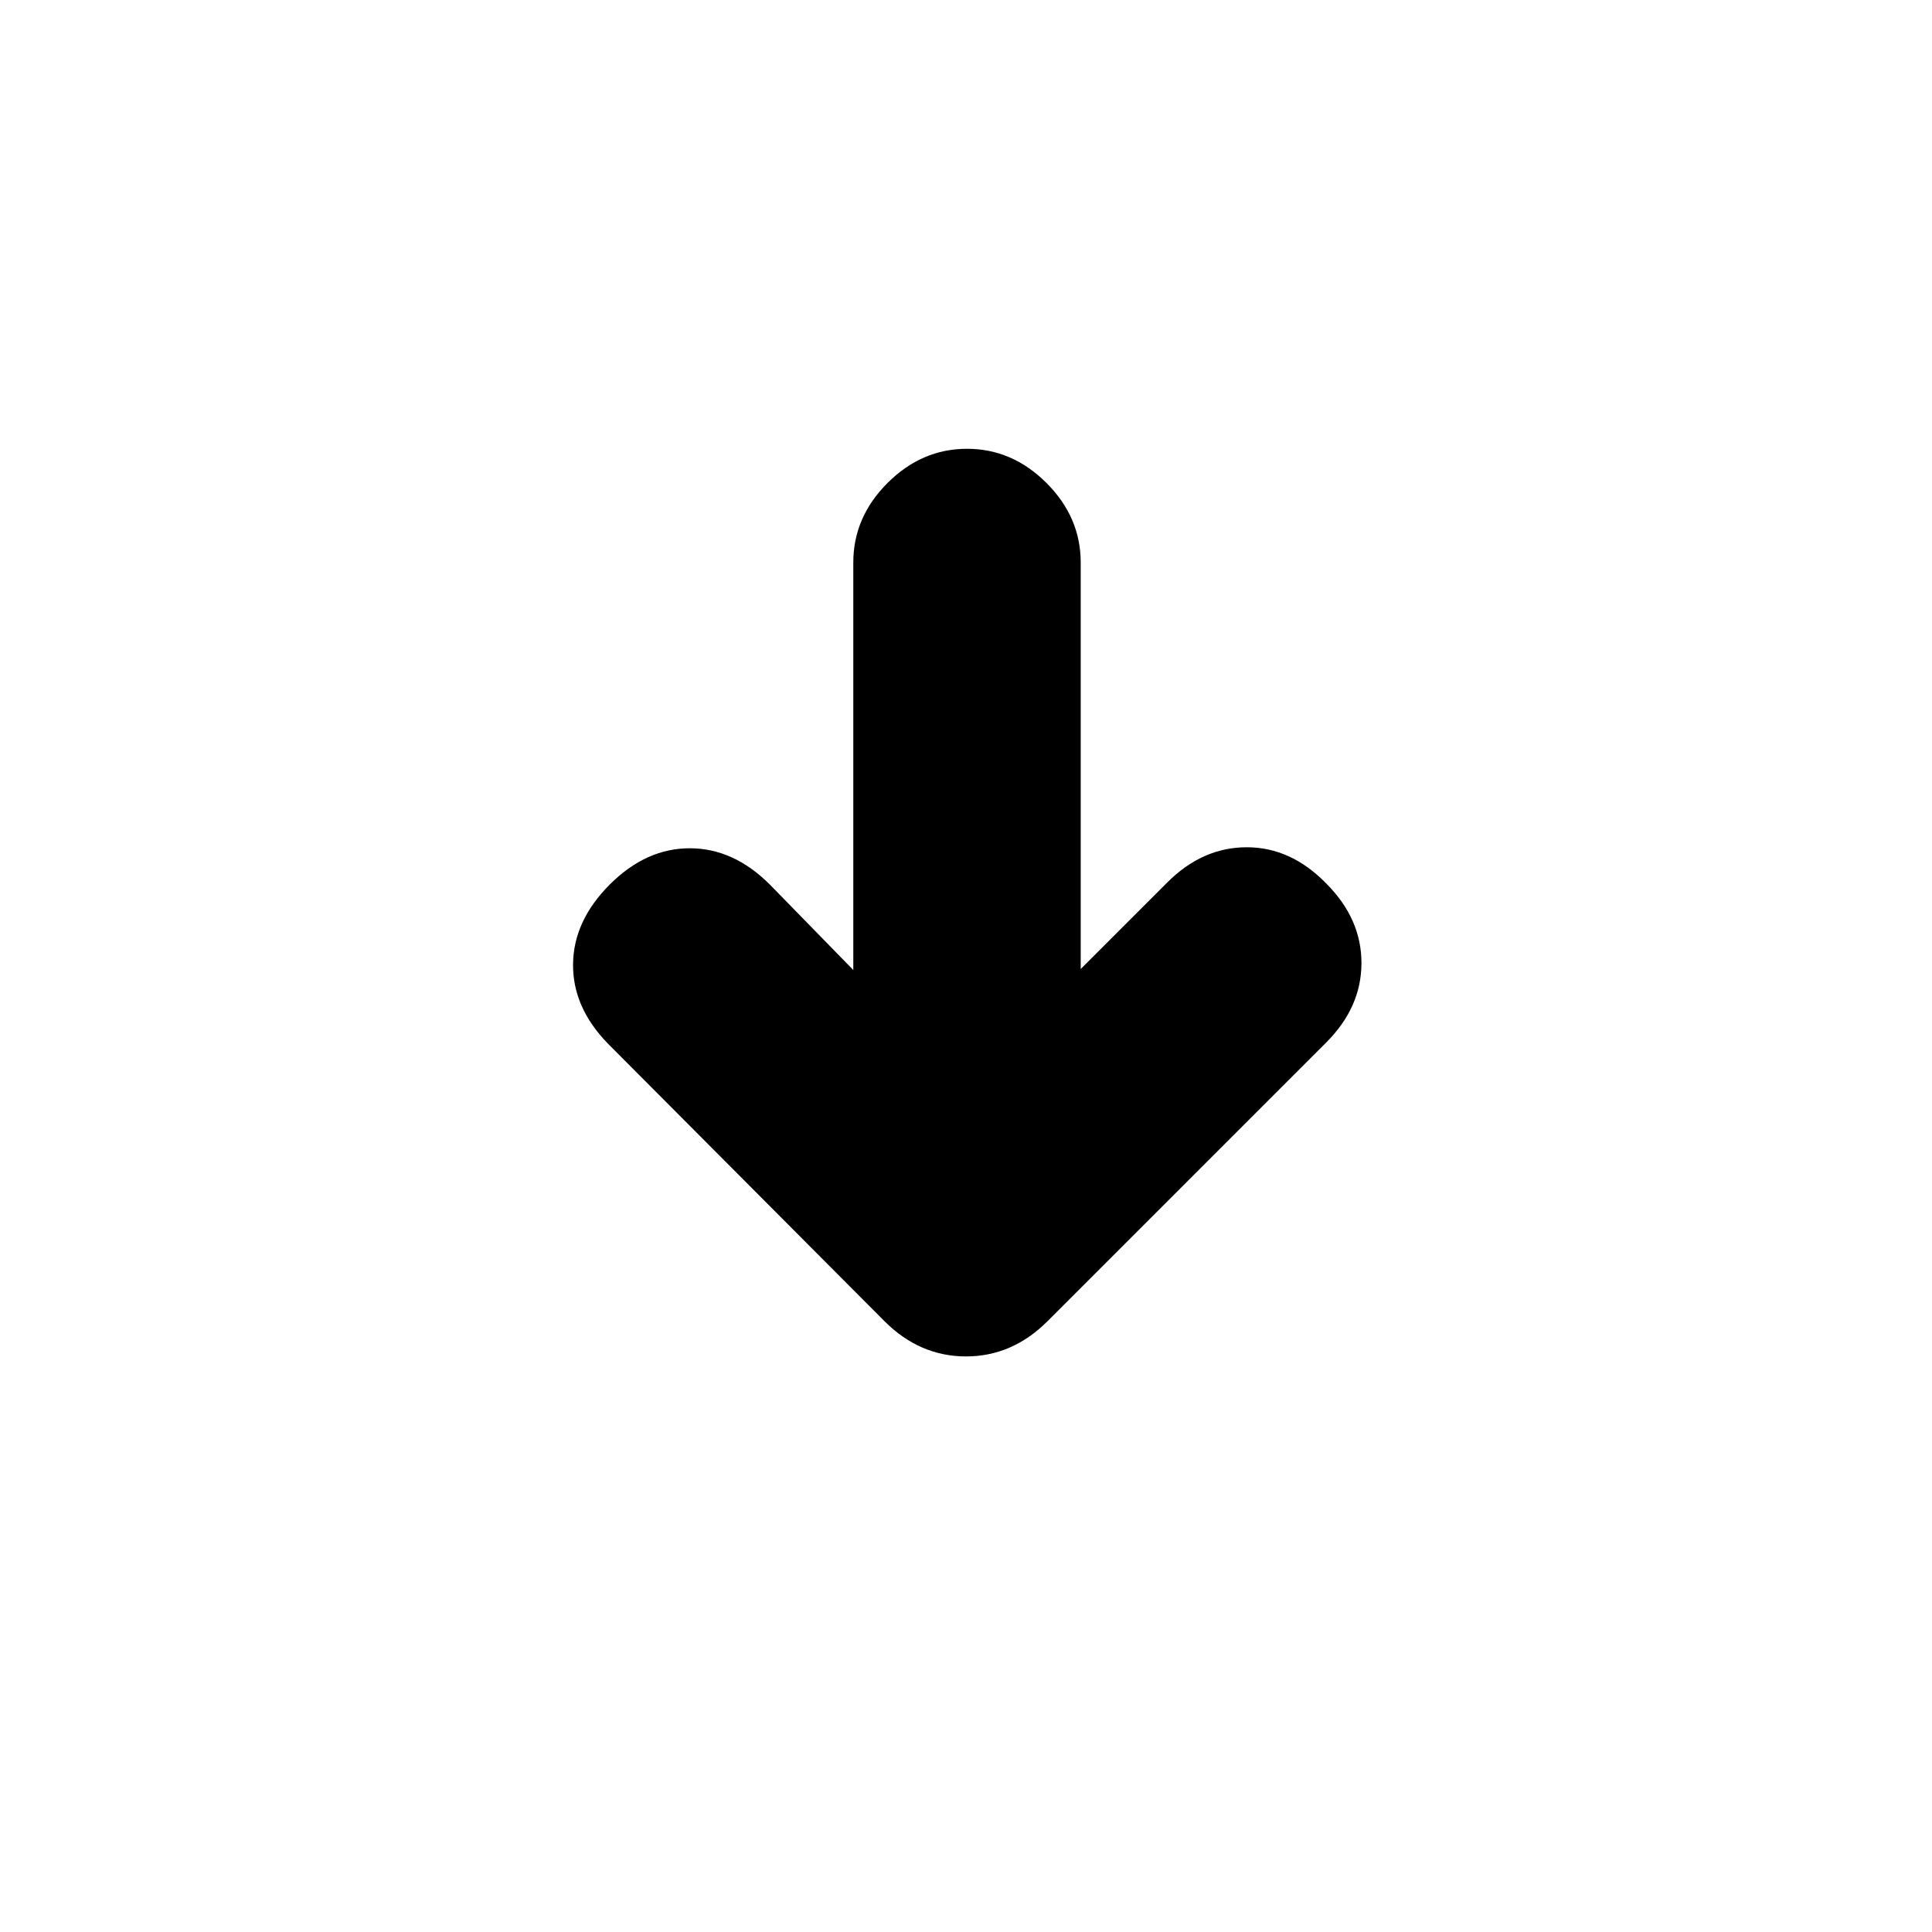 <svg xmlns="http://www.w3.org/2000/svg" height="20" viewBox="0 -960 960 960" width="20"><path d="M424-478v-202.5q0-22.5 17-39.5t39.5-17q22.5 0 39.5 17t17 39.5v202l43-43q17.5-17.5 39.5-17.5t39.5 18q17.5 17.5 17.5 39.5T659-442L520.5-303.5Q503-286 480-286t-40.5-17.5L302-441.5q-17.5-18-17.25-39.5T303-520.5q18-18 39.75-18t39.75 18L424-478Z"/></svg>